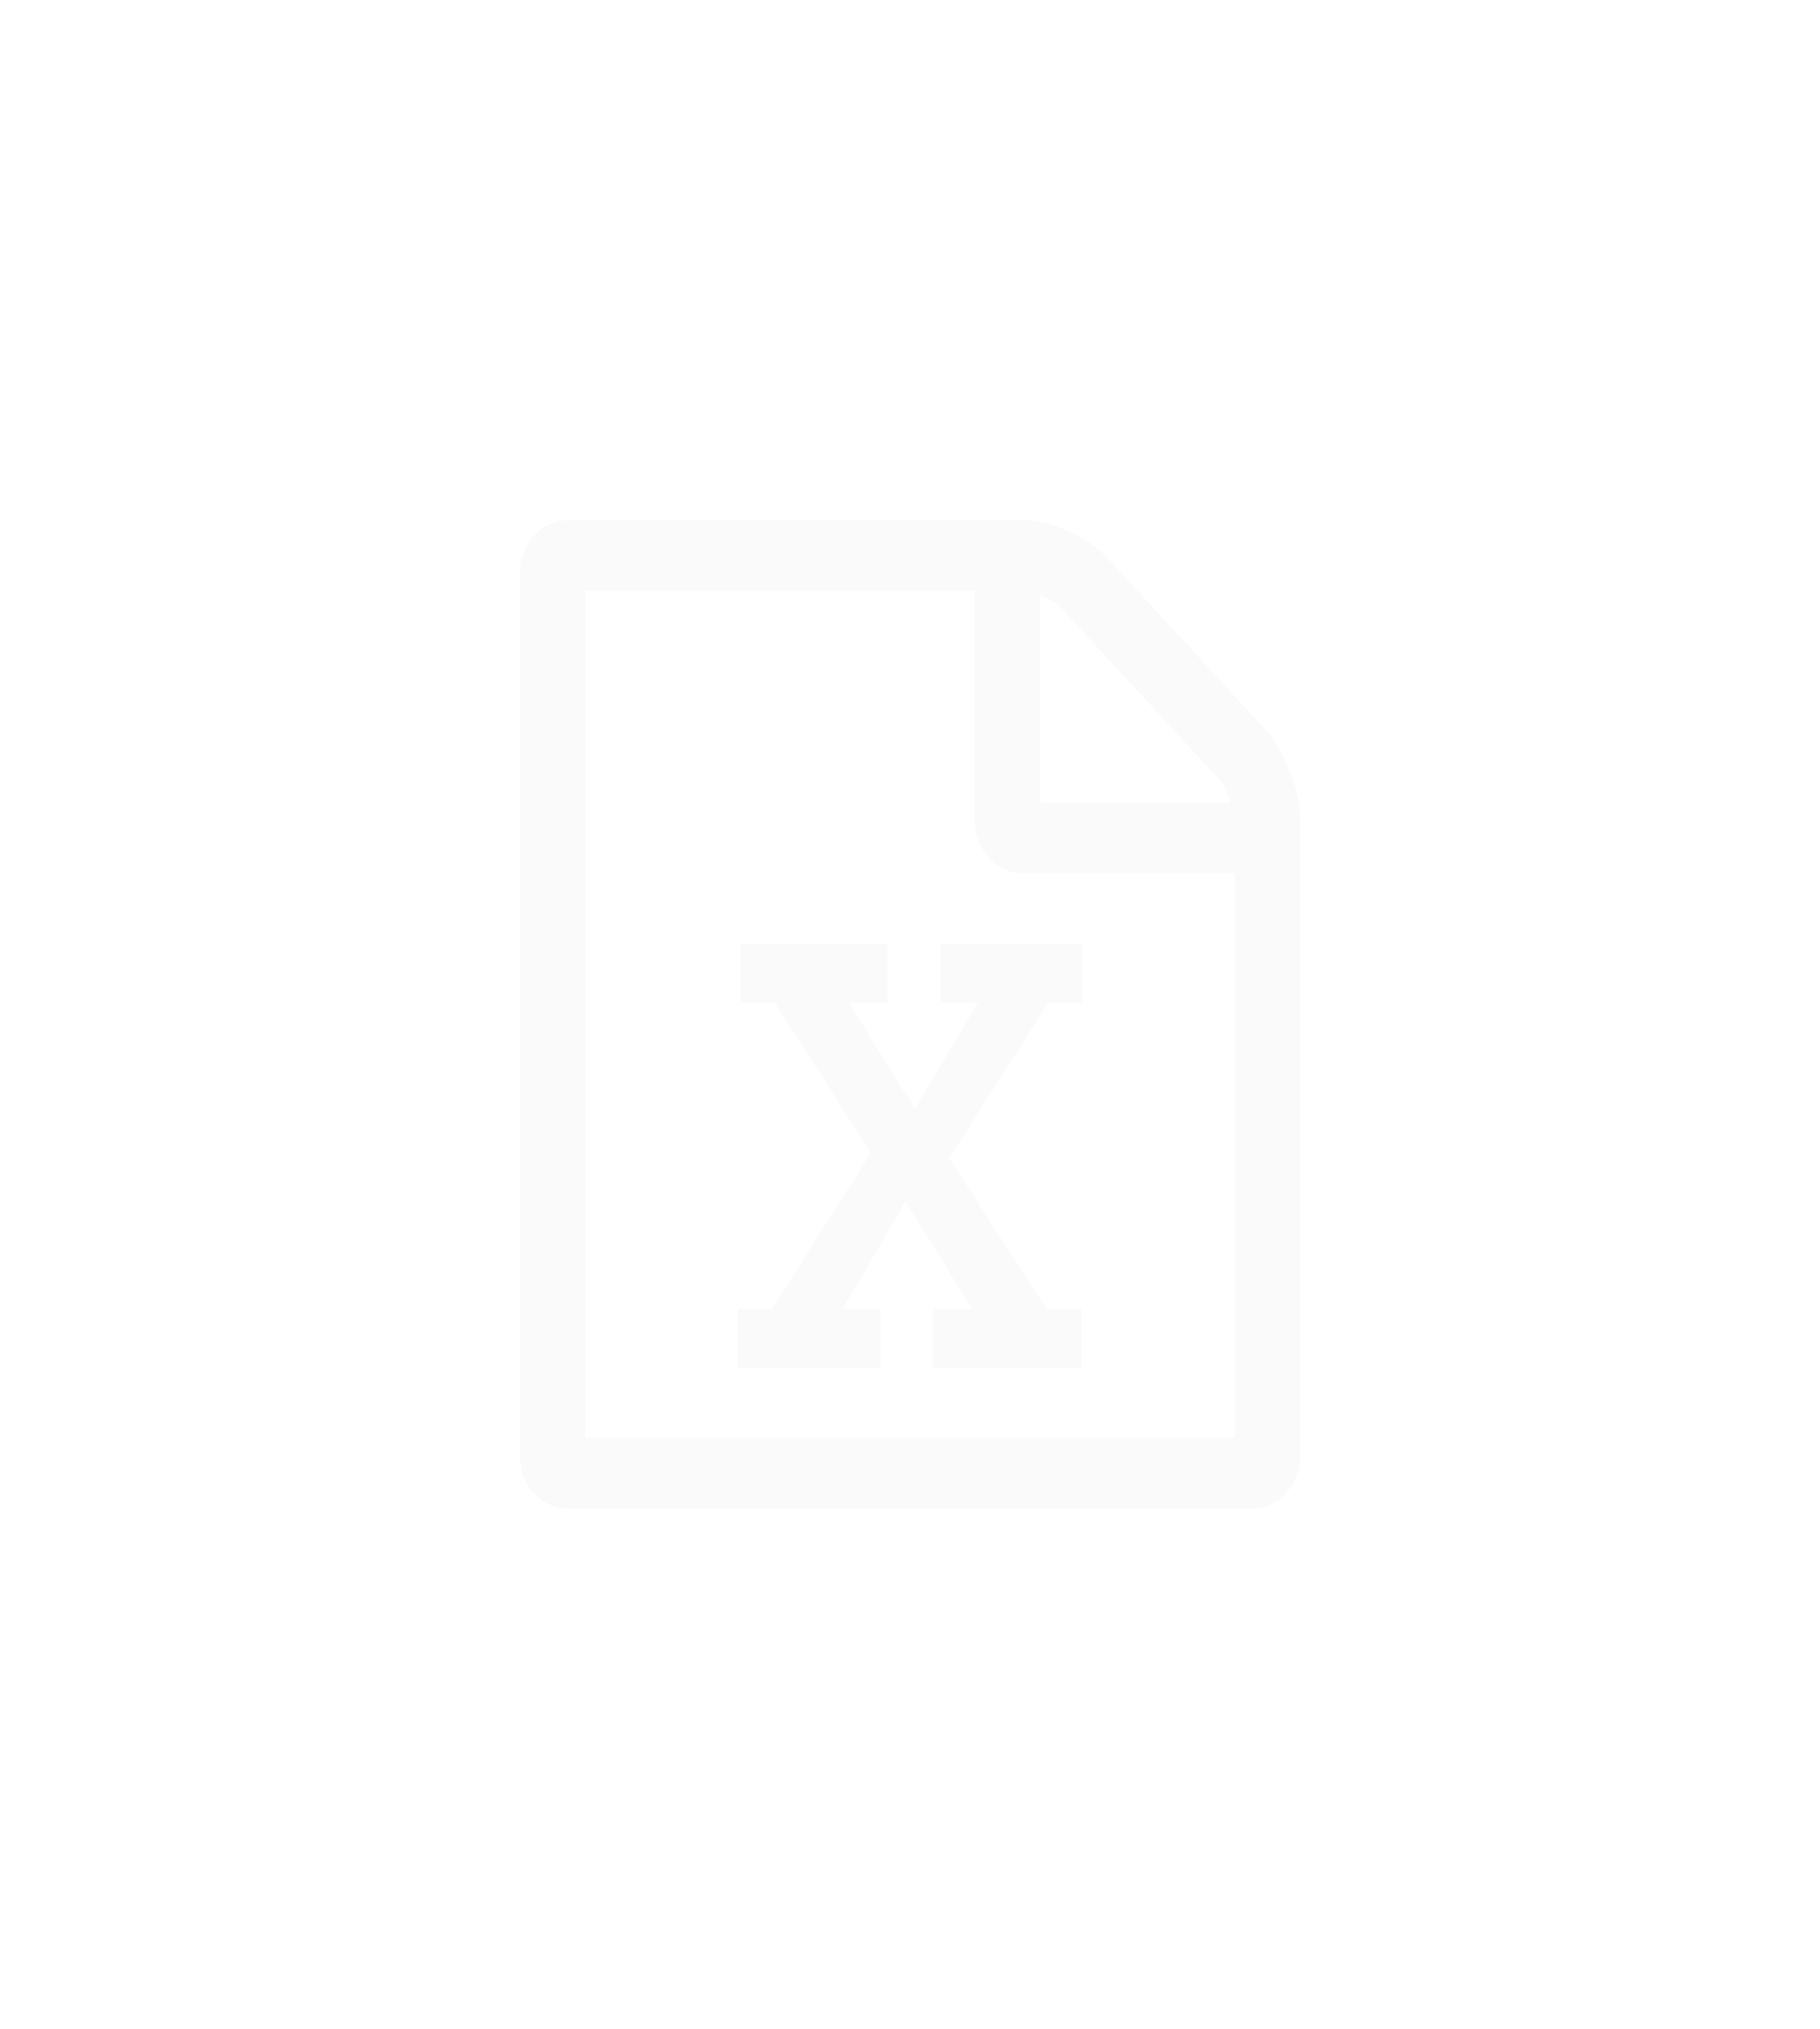 ﻿<?xml version="1.0" encoding="utf-8"?>
<svg version="1.1" xmlns:xlink="http://www.w3.org/1999/xlink" width="35px" height="39px" xmlns="http://www.w3.org/2000/svg">
  <defs>
    <filter x="1584px" y="-1px" width="35px" height="39px" filterUnits="userSpaceOnUse" id="filter185">
      <feOffset dx="0" dy="0" in="SourceAlpha" result="shadowOffsetInner" />
      <feGaussianBlur stdDeviation="5" in="shadowOffsetInner" result="shadowGaussian" />
      <feComposite in2="shadowGaussian" operator="atop" in="SourceAlpha" result="shadowComposite" />
      <feColorMatrix type="matrix" values="0 0 0 0 0  0 0 0 0 0  0 0 0 0 0  0 0 0 0.314 0  " in="shadowComposite" />
    </filter>
    <g id="widget186">
      <path d="M 11.289 0.721  L 14.336 4.029  C 14.518 4.227  14.674 4.496  14.805 4.835  C 14.935 5.174  15 5.485  15 5.768  L 15 17.982  C 15 18.265  14.909 18.505  14.727 18.703  C 14.544 18.901  14.323 19  14.062 19  L 0.938 19  C 0.677 19  0.456 18.901  0.273 18.703  C 0.091 18.505  0 18.265  0 17.982  L 0 1.018  C 0 0.735  0.091 0.495  0.273 0.297  C 0.456 0.099  0.677 0  0.938 0  L 9.688 0  C 9.948 0  10.234 0.071  10.547 0.212  C 10.859 0.353  11.107 0.523  11.289 0.721  Z M 10.4 1.675  C 10.322 1.59  10.189 1.513  10 1.442  L 10 5.429  L 13.672 5.429  C 13.607 5.224  13.535 5.079  13.457 4.994  L 10.4 1.675  Z M 1.25 17.643  L 13.75 17.643  L 13.75 6.786  L 9.688 6.786  C 9.427 6.786  9.206 6.687  9.023 6.489  C 8.841 6.291  8.75 6.051  8.75 5.768  L 8.75 1.357  L 1.25 1.357  L 1.25 17.643  Z M 4.854 15.162  L 4.189 15.162  L 4.189 16.286  L 6.934 16.286  L 6.934 15.162  L 6.201 15.162  L 7.207 13.455  C 7.24 13.405  7.272 13.347  7.305 13.28  C 7.337 13.213  7.362 13.165  7.378 13.137  C 7.394 13.108  7.406 13.094  7.412 13.094  L 7.432 13.094  C 7.438 13.123  7.454 13.158  7.48 13.2  C 7.493 13.229  7.508 13.255  7.524 13.28  C 7.541 13.305  7.56 13.333  7.583 13.365  C 7.606 13.396  7.627 13.427  7.646 13.455  L 8.691 15.162  L 7.949 15.162  L 7.949 16.286  L 10.791 16.286  L 10.791 15.162  L 10.127 15.162  L 8.252 12.267  L 10.156 9.277  L 10.811 9.277  L 10.811 8.143  L 8.086 8.143  L 8.086 9.277  L 8.809 9.277  L 7.803 10.963  C 7.777 11.013  7.744 11.071  7.705 11.138  C 7.666 11.205  7.637 11.253  7.617 11.281  L 7.598 11.313  L 7.578 11.313  C 7.572 11.285  7.555 11.249  7.529 11.207  C 7.49 11.129  7.435 11.048  7.363 10.963  L 6.328 9.277  L 7.07 9.277  L 7.07 8.143  L 4.238 8.143  L 4.238 9.277  L 4.902 9.277  L 6.748 12.161  L 4.854 15.162  Z " fill-rule="nonzero" fill="#fafafa" stroke="none" transform="matrix(1 0 0 1 1594 9 )" />
    </g>
  </defs>
  <g transform="matrix(1 0 0 1 -1584 1 )">
    <use xlink:href="#widget186" filter="url(#filter185)" />
    <use xlink:href="#widget186" />
  </g>
</svg>